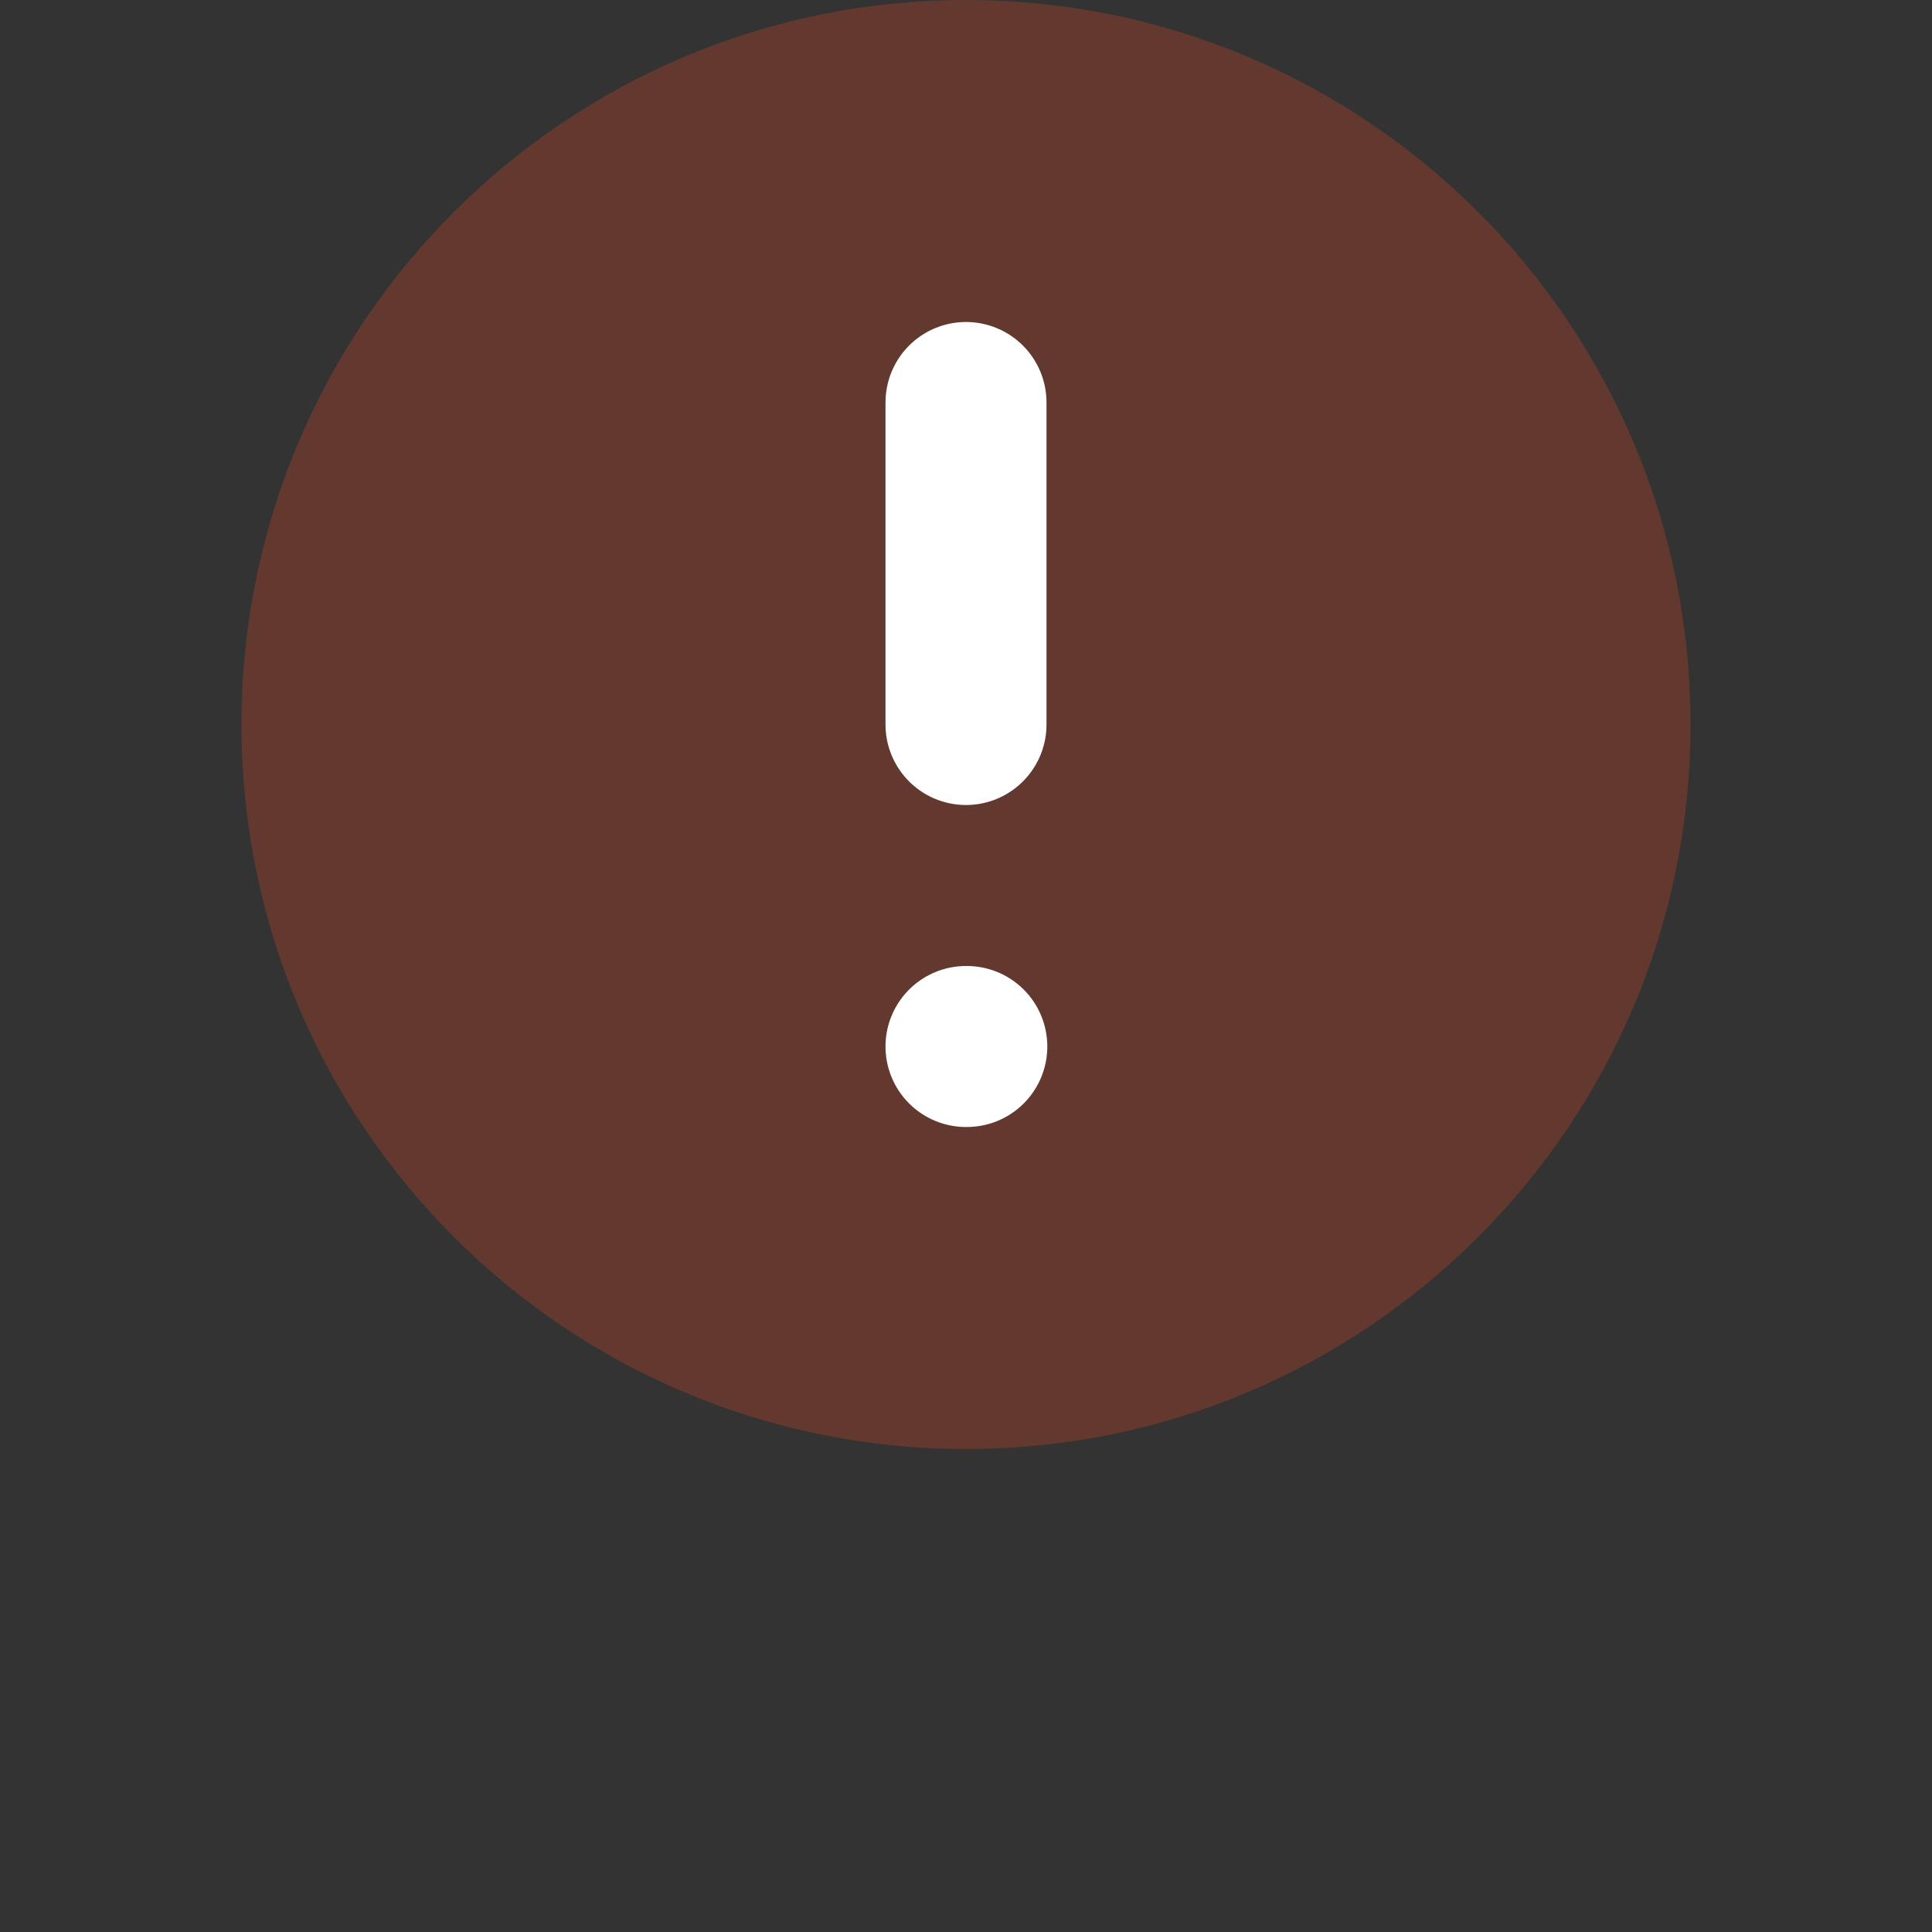 <svg width="24" height="24" viewBox="0 0 24 24" fill="none" xmlns="http://www.w3.org/2000/svg">
<rect x="0" y="0" width="24" height="24" fill="#333333" stroke="none"/>
<path d="M12 18C16.971 18 21 13.971 21 9C21 4.029 16.971 0 12 0C7.029 0 3 4.029 3 9C3 13.971 7.029 18 12 18Z" fill="#F44D25" fill-opacity="0.25"/>
<path d="M12 5V9" stroke="white" stroke-width="2" stroke-linecap="round" stroke-linejoin="round"/>
<path d="M12 13H12.01" stroke="white" stroke-width="2" stroke-linecap="round" stroke-linejoin="round"/>
</svg>
